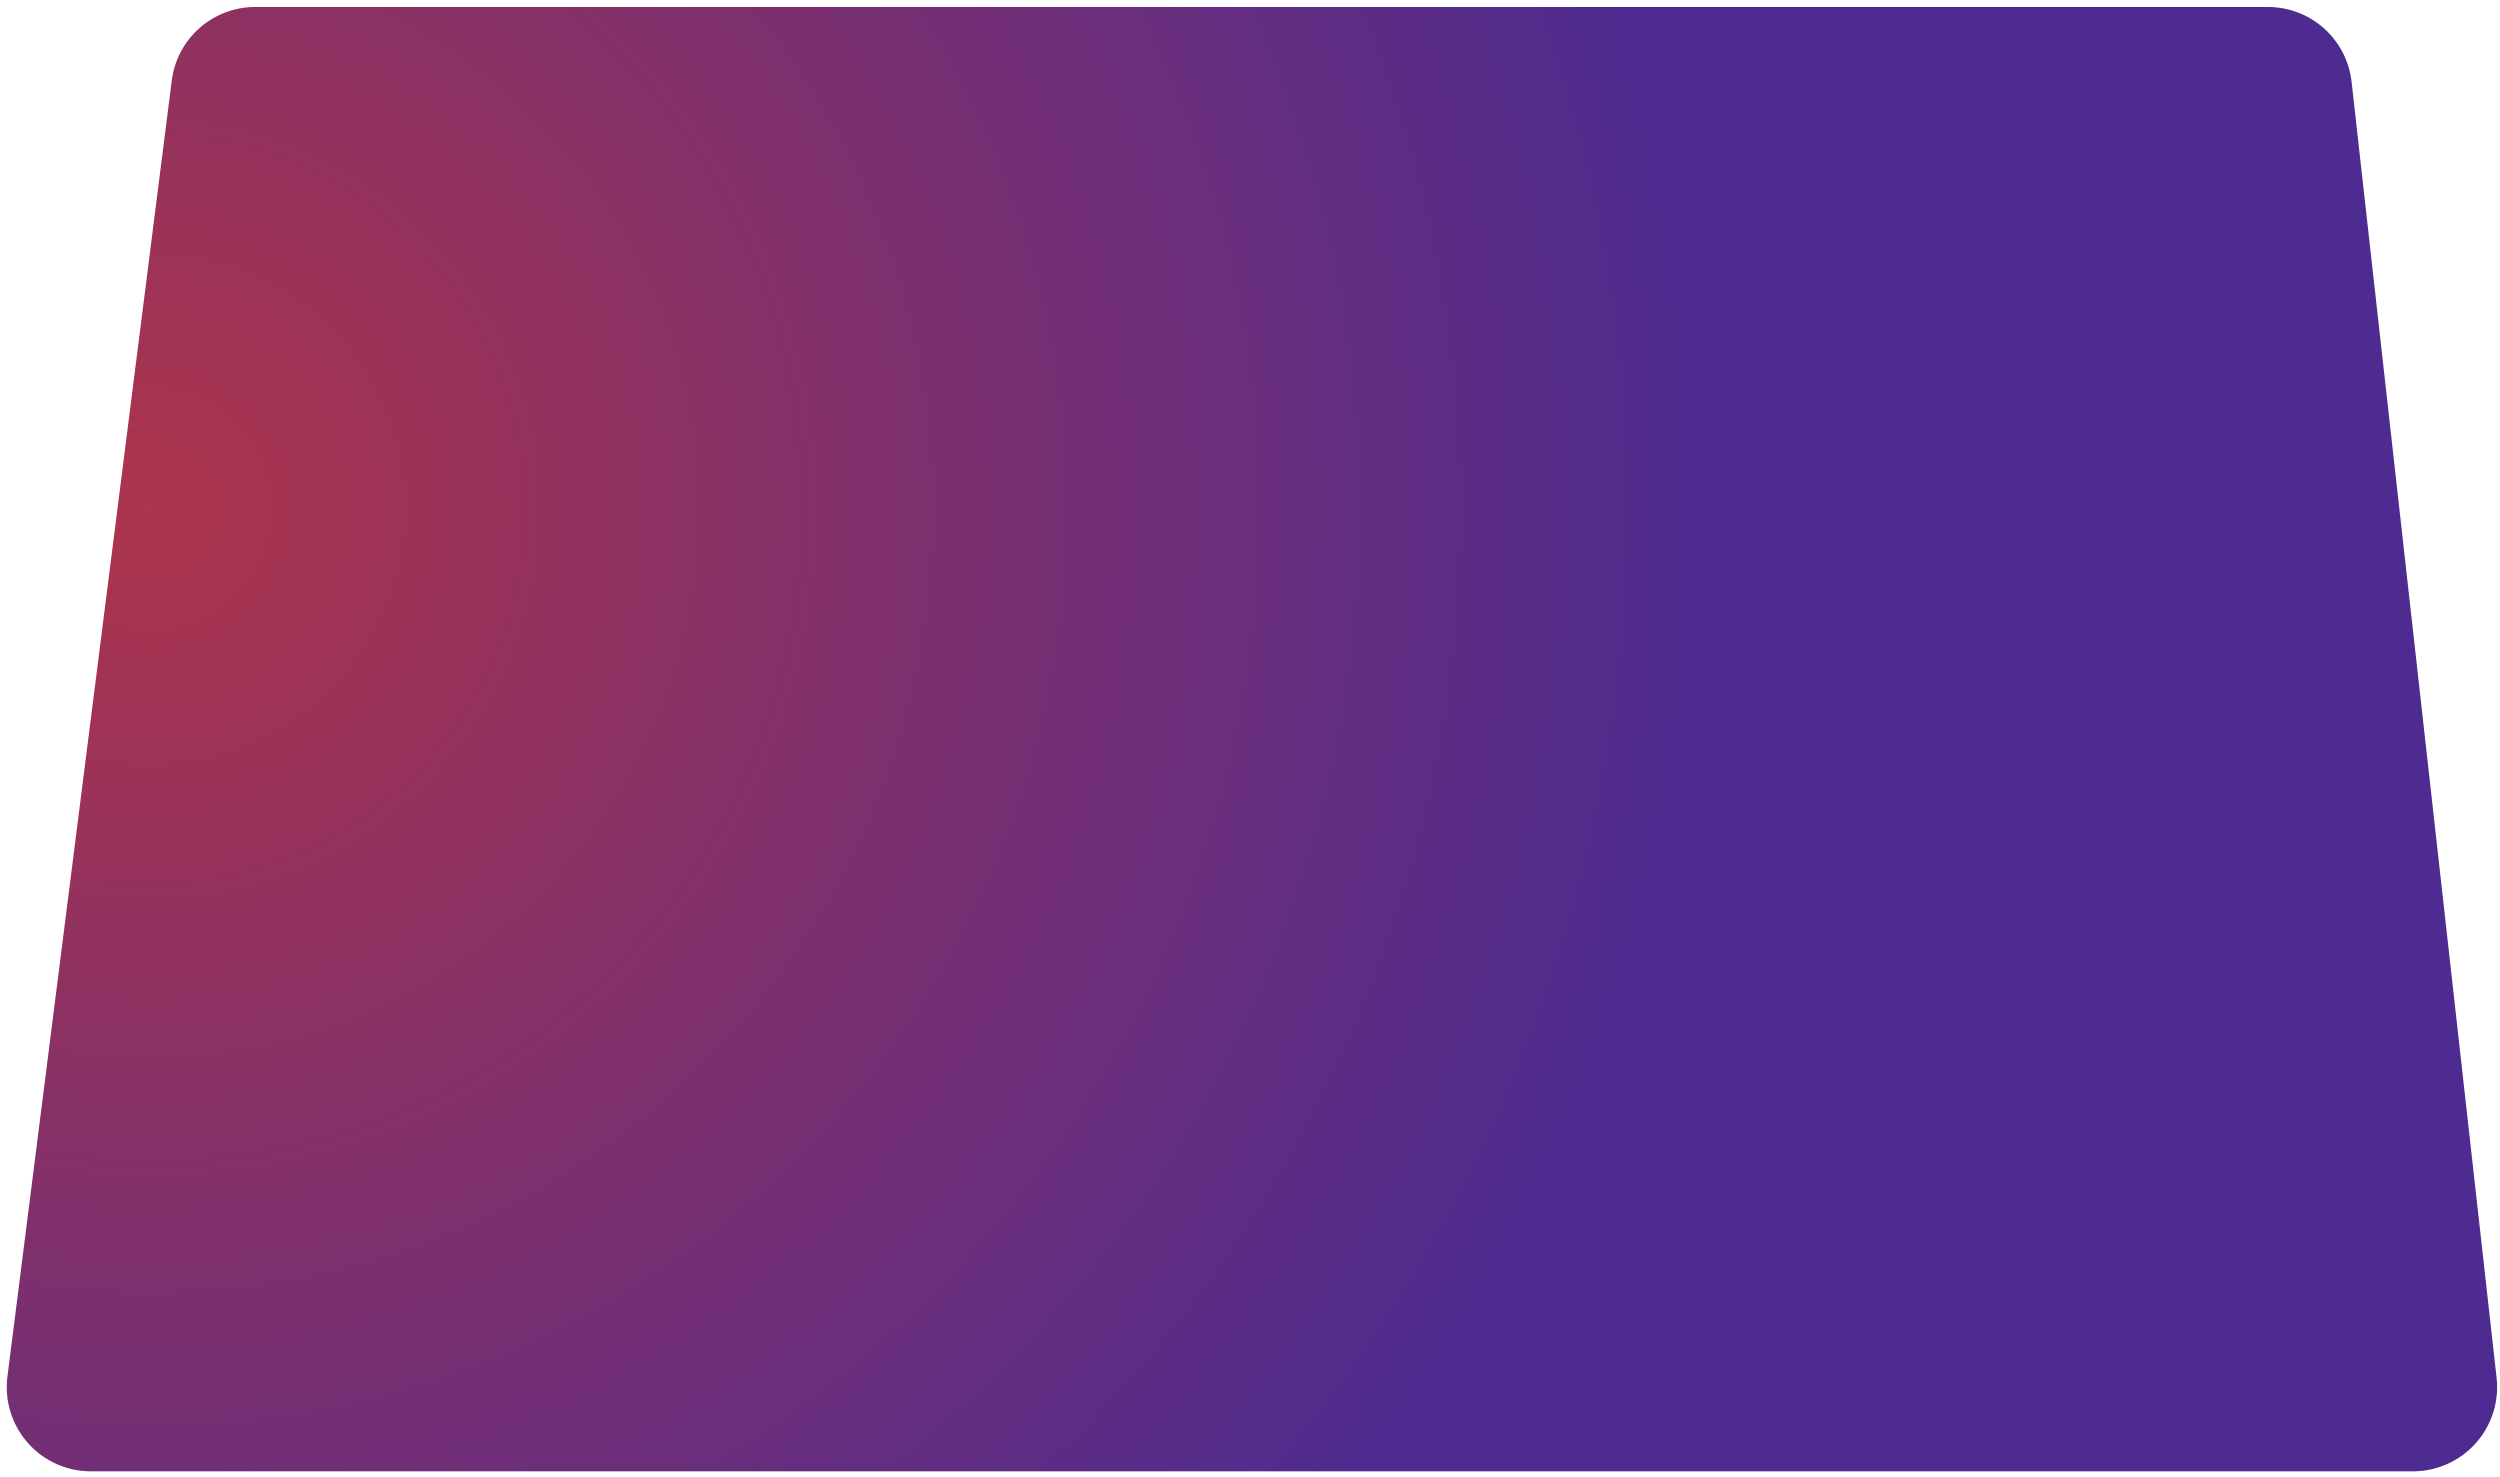 <svg width="286" height="169" fill="none" xmlns="http://www.w3.org/2000/svg"><path fill-rule="evenodd" clip-rule="evenodd" d="M.85 157.48 19.65 9.21A9.62 9.62 0 0 1 29.2.8h230.25a9.632 9.632 0 0 1 9.57 8.55l16.59 148.27a9.625 9.625 0 0 1-2.382 7.479 9.639 9.639 0 0 1-7.158 3.221H10.4a9.623 9.623 0 0 1-9.202-6.801 9.633 9.633 0 0 1-.348-4.039Z" fill="url('#paint0_radial_702_116')"/><defs><radialGradient id="paint0_radial_702_116" cx="0" cy="0" r="1" gradientUnits="userSpaceOnUse" gradientTransform="translate(15.59 57.89) scale(185.07)"><stop stop-color="#AC344C"/><stop offset=".98" stop-color="#4D2B90"/></radialGradient></defs></svg>